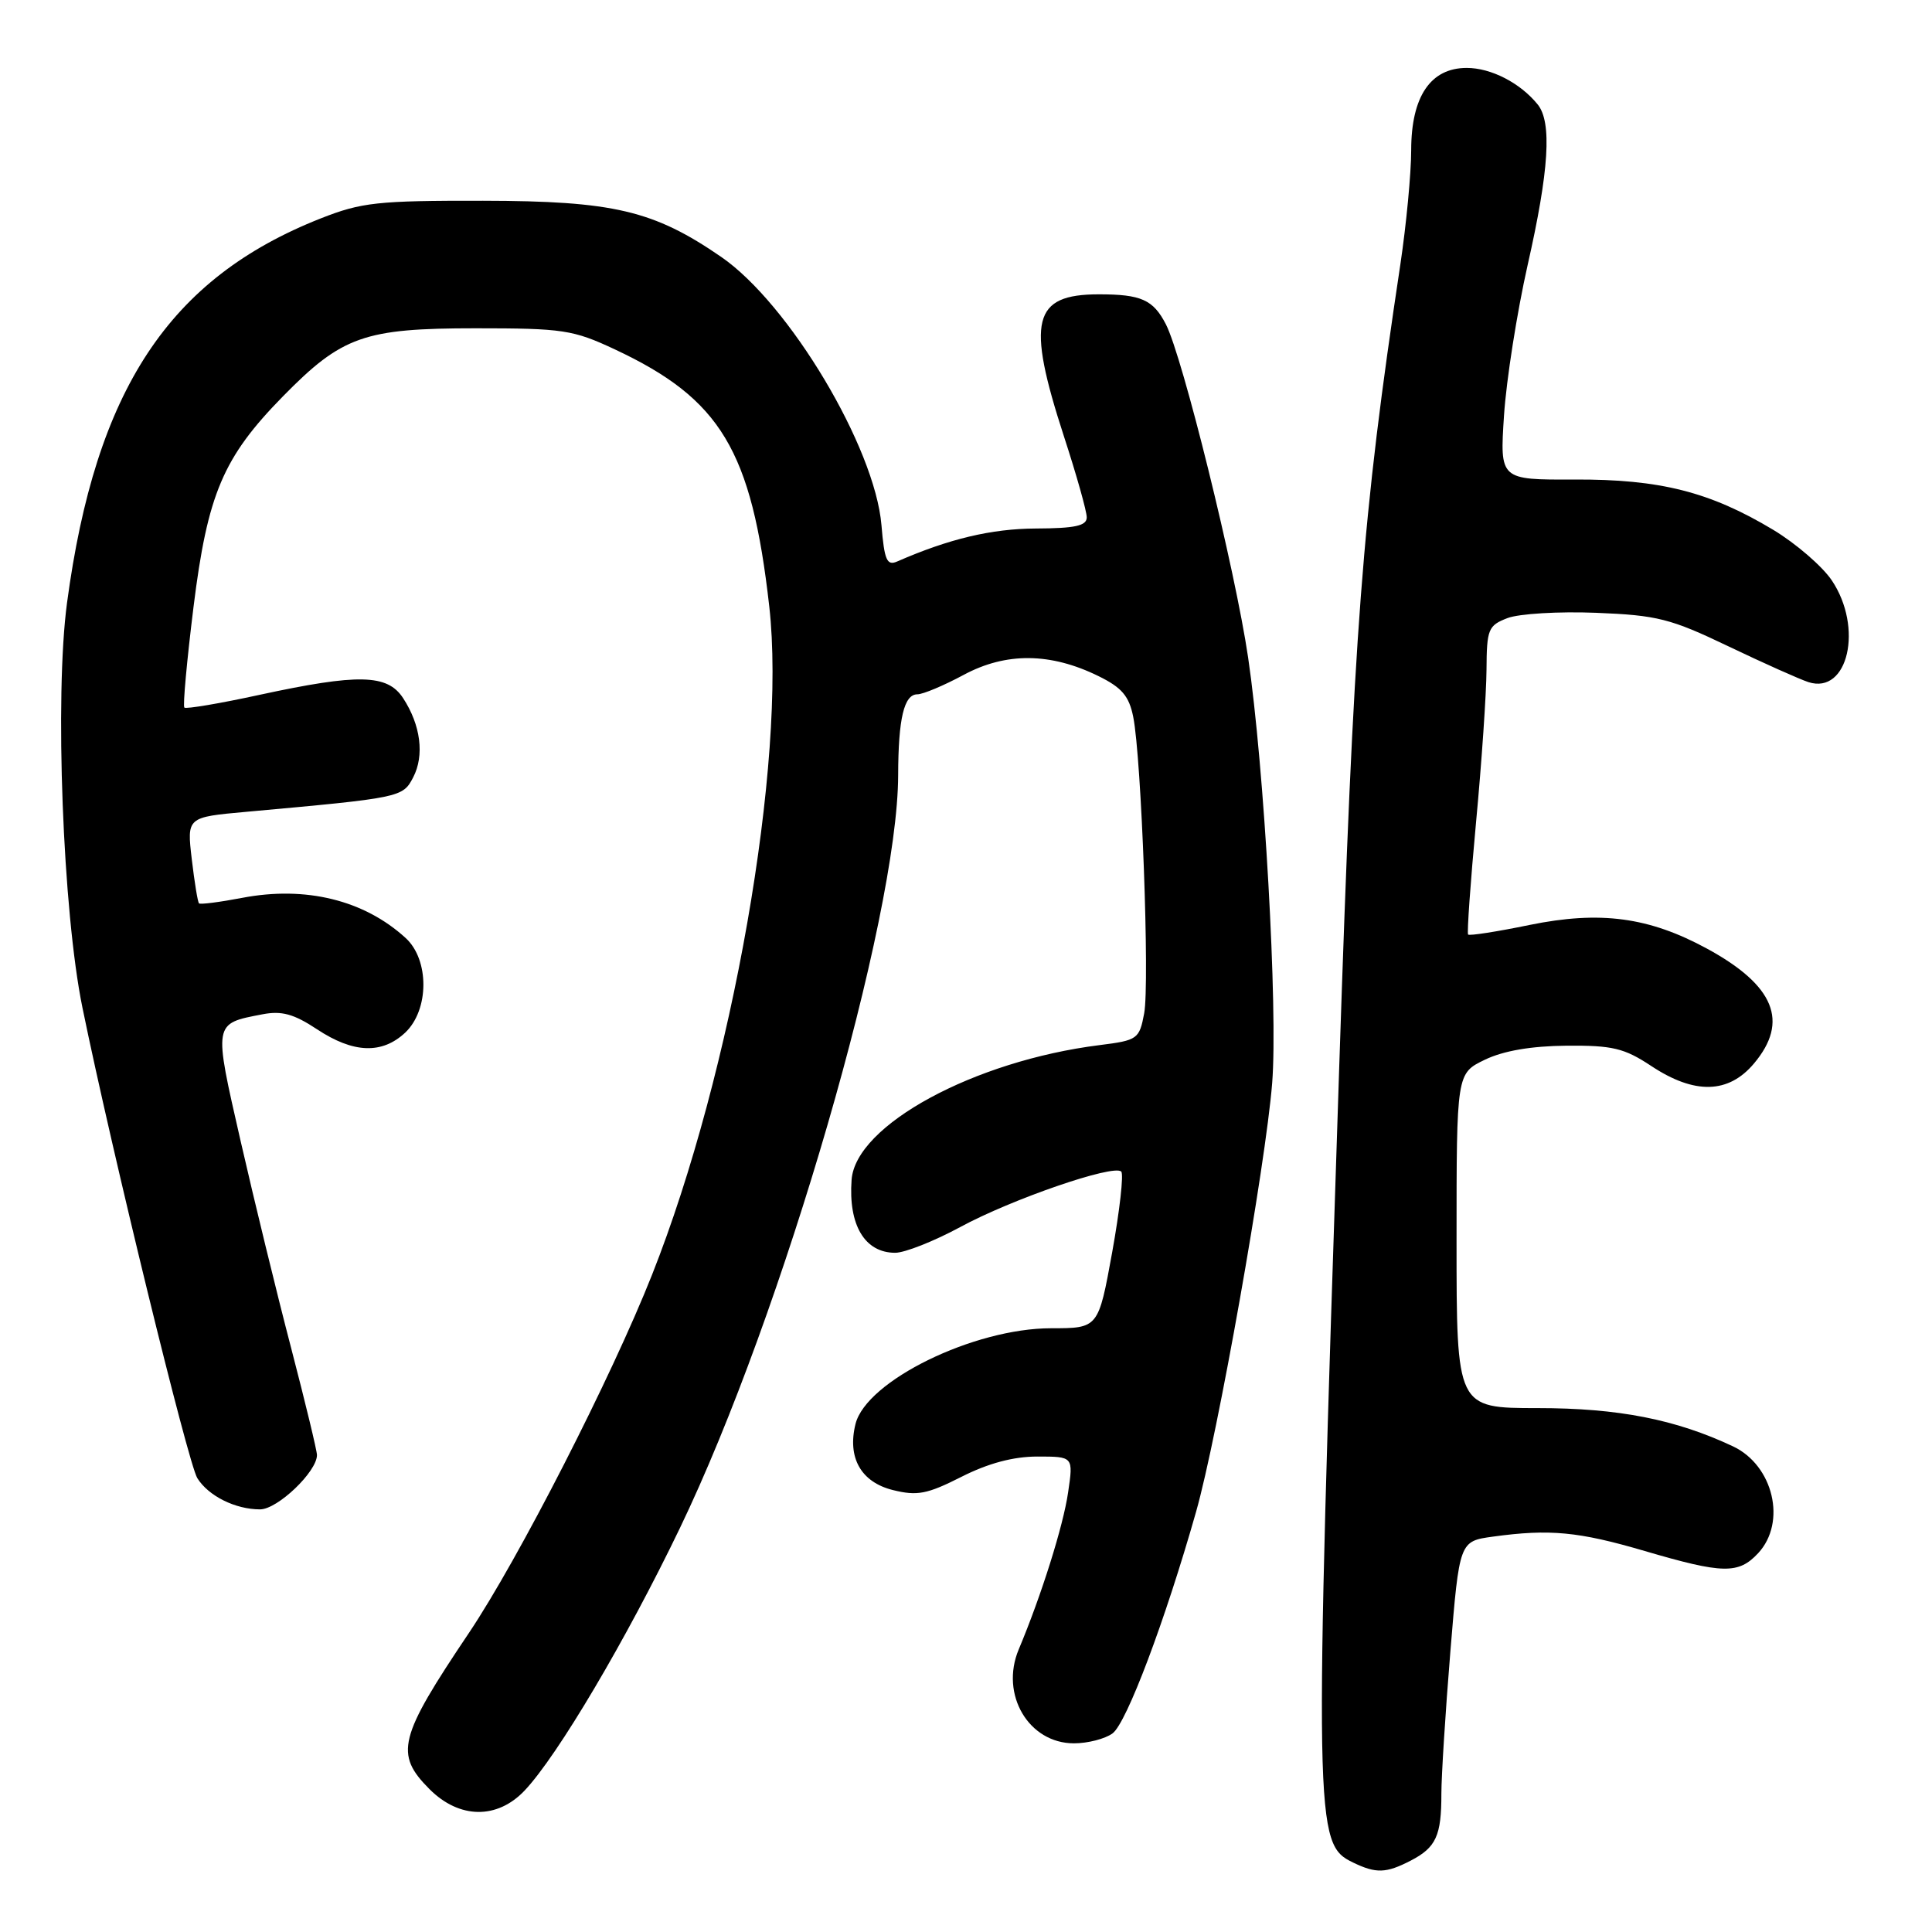 <?xml version="1.0" encoding="UTF-8" standalone="no"?>
<!DOCTYPE svg PUBLIC "-//W3C//DTD SVG 1.1//EN" "http://www.w3.org/Graphics/SVG/1.1/DTD/svg11.dtd" >
<svg xmlns="http://www.w3.org/2000/svg" xmlns:xlink="http://www.w3.org/1999/xlink" version="1.1" viewBox="0 0 256 256">
 <g >
 <path fill="currentColor"
d=" M 186.93 246.54 C 190.29 244.80 191.00 243.24 190.99 237.67 C 190.99 235.38 191.52 226.91 192.18 218.86 C 193.38 204.22 193.38 204.22 197.83 203.61 C 205.34 202.58 209.17 202.94 217.95 205.52 C 228.31 208.56 230.36 208.60 232.96 205.81 C 236.77 201.72 234.99 194.16 229.61 191.64 C 222.02 188.07 214.42 186.58 203.75 186.58 C 193.00 186.58 193.00 186.58 193.00 164.40 C 193.00 142.23 193.00 142.23 196.75 140.42 C 199.22 139.23 202.91 138.60 207.57 138.56 C 213.67 138.51 215.22 138.88 218.80 141.25 C 224.54 145.05 229.03 144.94 232.41 140.92 C 237.09 135.36 235.14 130.57 226.19 125.70 C 218.50 121.52 212.05 120.65 202.68 122.56 C 198.37 123.45 194.70 124.02 194.53 123.83 C 194.37 123.65 194.84 116.97 195.58 109.00 C 196.33 101.03 196.95 91.90 196.97 88.73 C 197.00 83.36 197.20 82.88 199.75 81.90 C 201.26 81.32 206.55 81.00 211.50 81.20 C 219.59 81.52 221.36 81.97 229.00 85.63 C 233.68 87.87 238.47 90.01 239.64 90.39 C 244.89 92.05 246.92 83.15 242.72 76.90 C 241.46 75.03 237.97 72.02 234.97 70.21 C 226.58 65.17 219.96 63.49 208.62 63.54 C 198.73 63.58 198.73 63.58 199.29 55.04 C 199.60 50.34 201.01 41.38 202.42 35.12 C 205.26 22.59 205.66 16.19 203.75 13.84 C 201.44 10.99 197.58 9.00 194.35 9.00 C 189.56 9.00 187.00 12.78 186.99 19.88 C 186.99 22.97 186.34 29.77 185.56 35.00 C 180.46 68.88 179.38 83.02 177.45 141.50 C 174.12 242.30 174.16 244.32 179.28 246.79 C 182.34 248.27 183.66 248.23 186.93 246.54 Z  M 69.52 237.25 C 73.89 232.63 82.99 217.24 90.08 202.50 C 103.75 174.10 118.97 121.59 119.01 102.71 C 119.03 95.20 119.79 92.00 121.56 92.00 C 122.30 92.00 125.06 90.84 127.70 89.42 C 133.30 86.41 139.20 86.46 145.56 89.59 C 148.64 91.10 149.61 92.23 150.16 95.00 C 151.25 100.43 152.35 130.30 151.61 134.27 C 150.97 137.68 150.74 137.85 145.72 138.48 C 129.05 140.57 113.37 149.09 112.84 156.33 C 112.40 162.34 114.59 166.00 118.62 166.00 C 119.89 166.00 123.76 164.47 127.22 162.60 C 134.03 158.90 147.57 154.24 148.57 155.24 C 148.91 155.58 148.37 160.39 147.37 165.93 C 145.54 176.00 145.54 176.00 139.28 176.00 C 129.03 176.00 114.80 182.96 113.36 188.68 C 112.25 193.14 114.08 196.39 118.31 197.44 C 121.54 198.24 122.85 197.99 127.39 195.69 C 130.94 193.89 134.28 193.00 137.46 193.00 C 142.23 193.00 142.23 193.00 141.53 197.75 C 140.89 202.18 137.98 211.43 134.98 218.57 C 132.49 224.53 136.30 231.00 142.31 231.00 C 144.13 231.00 146.43 230.41 147.42 229.68 C 149.27 228.33 154.38 214.78 158.48 200.34 C 161.33 190.34 167.70 154.42 168.57 143.50 C 169.34 133.78 167.53 101.65 165.38 87.11 C 163.66 75.44 156.70 47.25 154.48 42.96 C 152.80 39.71 151.21 39.00 145.61 39.00 C 136.83 39.00 135.98 42.45 140.97 57.80 C 142.64 62.91 144.00 67.75 144.00 68.55 C 144.00 69.67 142.47 70.01 137.25 70.03 C 131.36 70.06 125.74 71.40 118.88 74.40 C 117.52 75.00 117.18 74.22 116.80 69.60 C 115.94 59.28 104.57 40.24 95.56 34.04 C 86.61 27.88 81.27 26.63 64.00 26.60 C 50.02 26.58 47.91 26.81 42.50 28.94 C 22.39 36.88 12.67 51.61 8.88 79.89 C 7.23 92.22 8.32 120.81 10.92 133.50 C 14.82 152.55 24.92 193.90 26.15 195.87 C 27.63 198.23 31.18 200.00 34.46 200.00 C 36.77 200.00 42.00 195.01 42.00 192.80 C 42.00 192.23 40.46 185.85 38.58 178.63 C 36.69 171.41 33.68 159.06 31.88 151.18 C 28.28 135.41 28.23 135.66 34.78 134.40 C 37.32 133.91 38.93 134.35 42.00 136.38 C 46.82 139.57 50.61 139.71 53.69 136.83 C 56.88 133.82 56.91 127.18 53.75 124.29 C 48.25 119.26 40.50 117.36 32.09 118.97 C 29.11 119.54 26.54 119.87 26.37 119.70 C 26.20 119.54 25.77 116.90 25.41 113.84 C 24.76 108.28 24.76 108.28 32.63 107.57 C 53.17 105.71 53.36 105.67 54.75 103.00 C 56.26 100.10 55.75 96.07 53.41 92.50 C 51.33 89.32 47.49 89.24 34.39 92.07 C 29.12 93.22 24.64 93.97 24.43 93.76 C 24.21 93.55 24.76 87.55 25.64 80.44 C 27.50 65.45 29.56 60.60 37.50 52.51 C 45.32 44.54 48.26 43.50 63.00 43.50 C 74.59 43.50 75.93 43.70 81.46 46.29 C 95.51 52.87 99.59 59.66 101.93 80.34 C 104.25 100.88 97.03 142.09 86.40 168.91 C 81.01 182.53 68.69 206.61 62.13 216.38 C 52.80 230.26 52.26 232.41 56.92 237.08 C 60.87 241.03 65.88 241.10 69.52 237.25 Z "/>
</g>
</svg>
